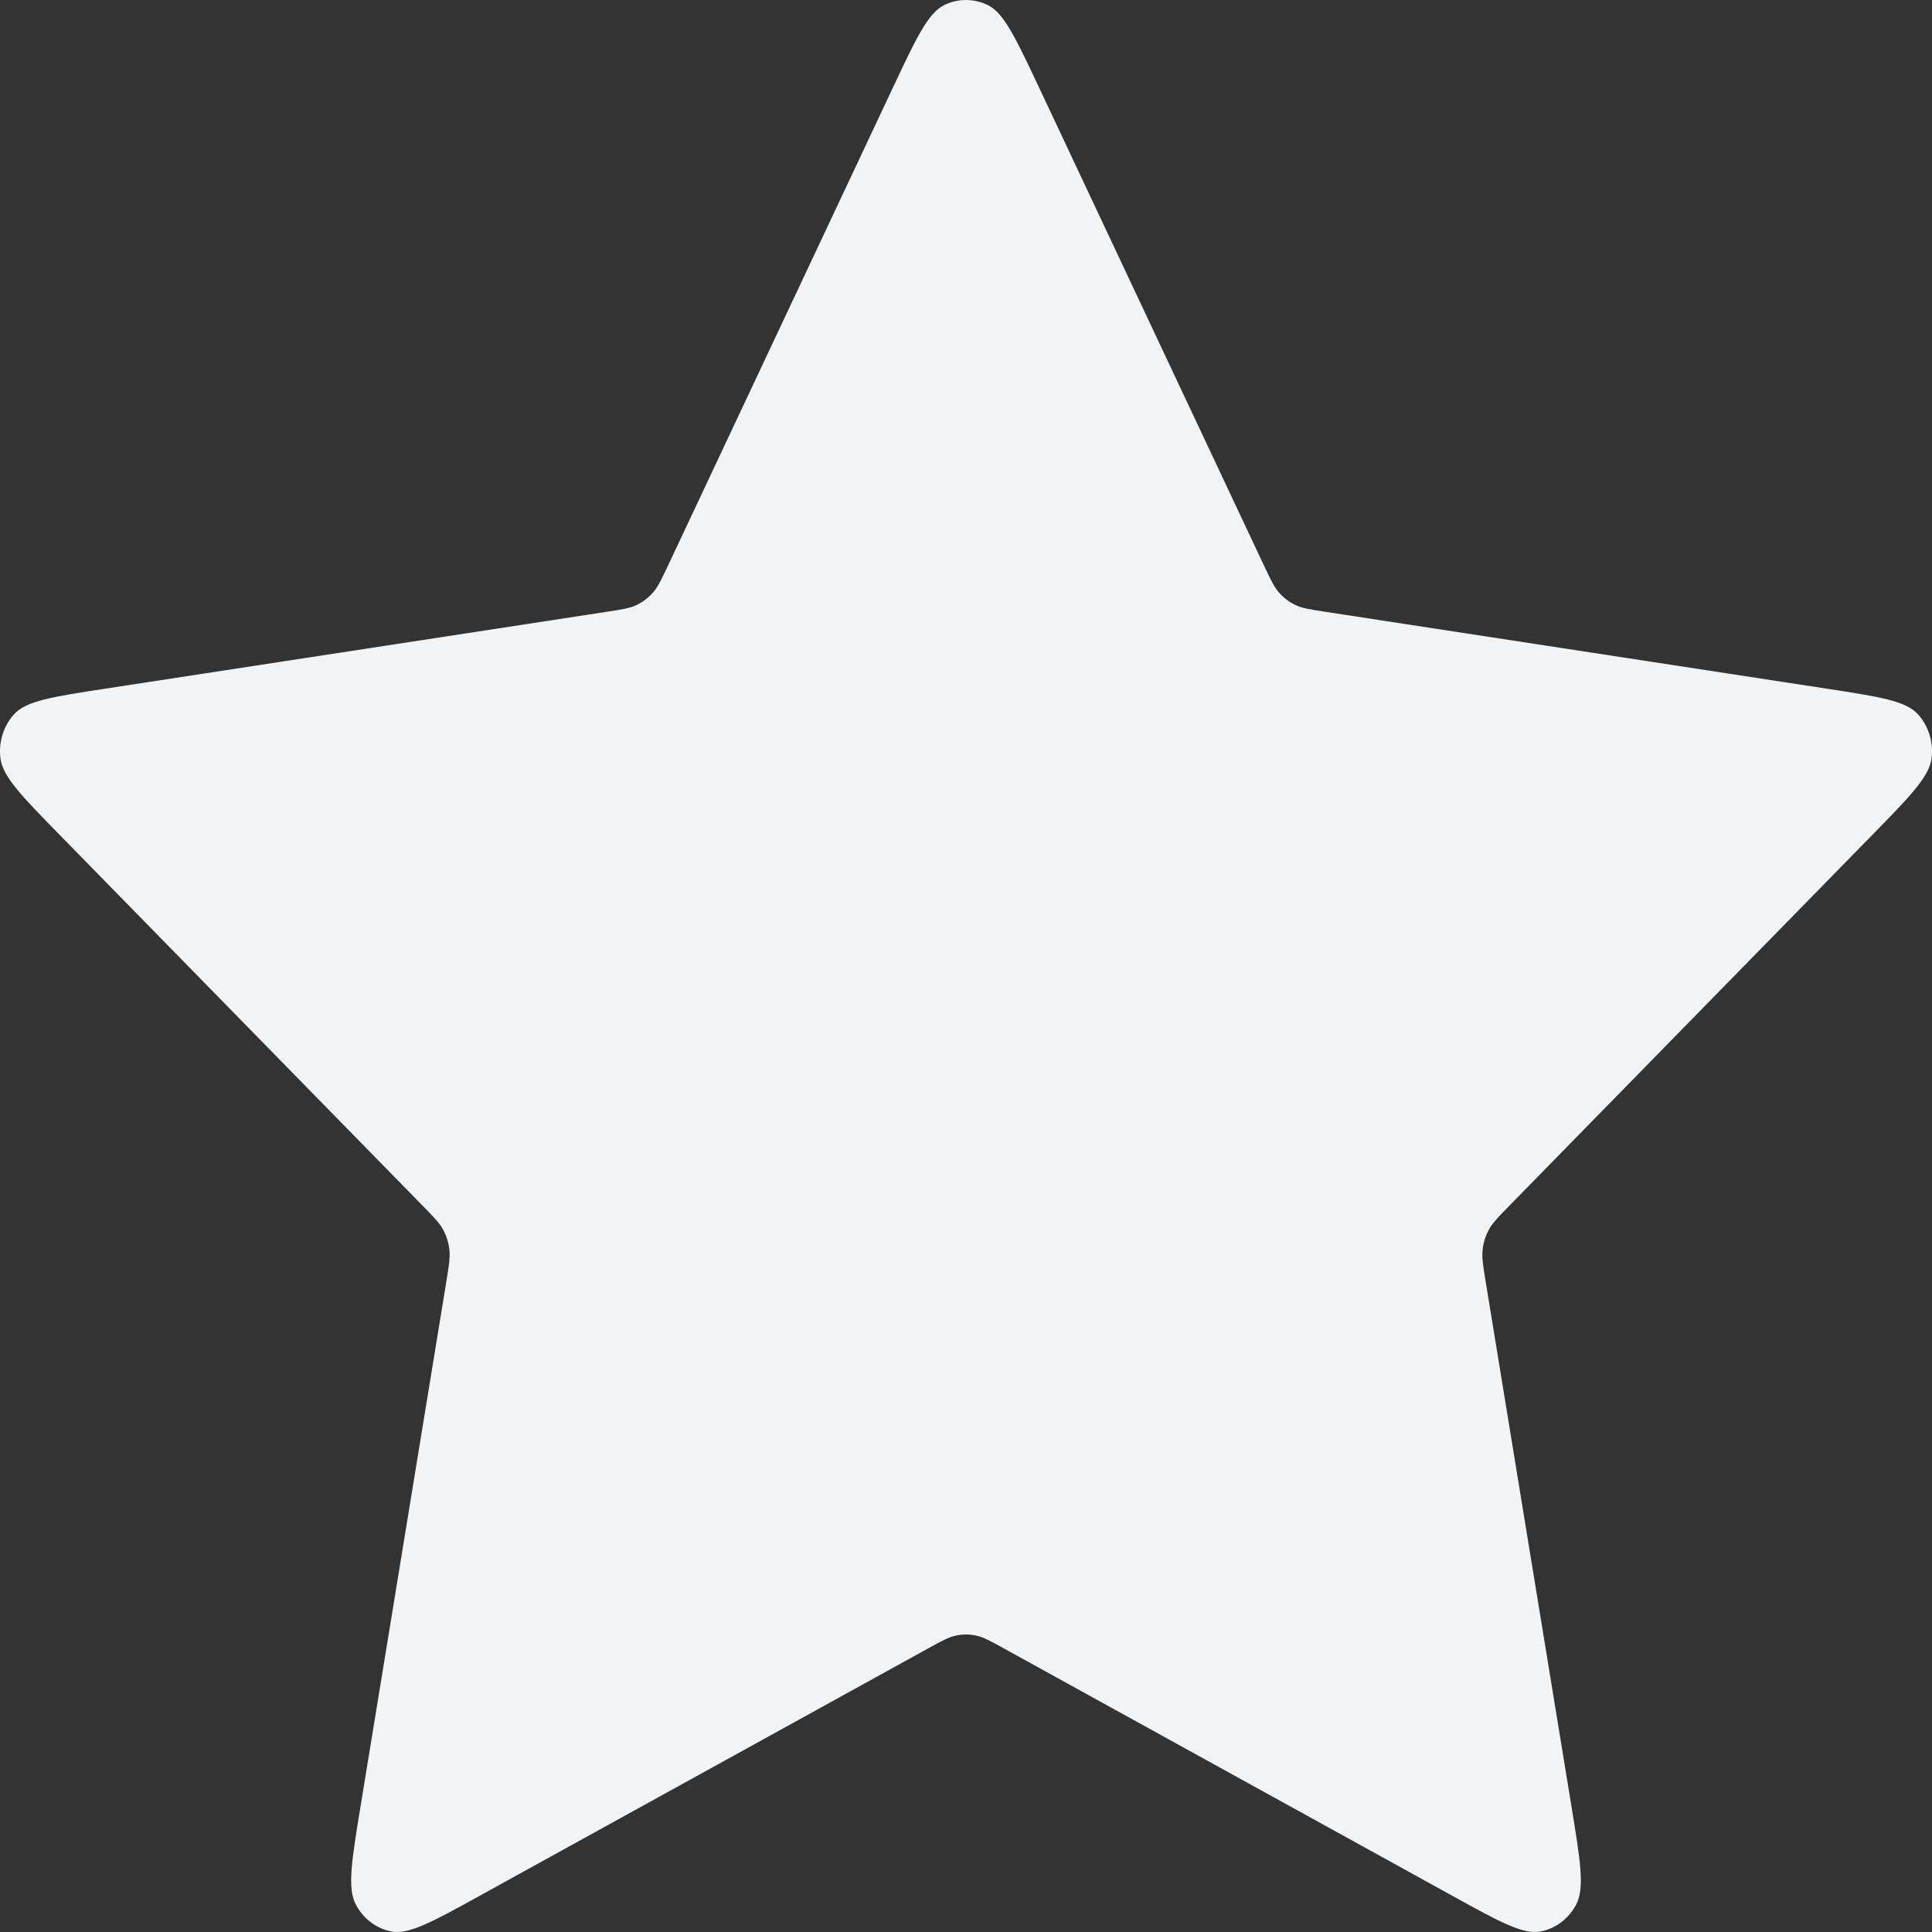 <svg width="50" height="50" viewBox="0 0 50 50" fill="none" xmlns="http://www.w3.org/2000/svg">
<rect x="0" y="0" width="50" height="50" fill="#333333" stroke="none"/>
<path d="M23.097 2.291C23.709 0.992 24.014 0.343 24.429 0.135C24.79 -0.045 25.21 -0.045 25.571 0.135C25.986 0.343 26.291 0.992 26.903 2.291L32.702 14.616C32.883 14.999 32.973 15.191 33.105 15.34C33.222 15.472 33.362 15.578 33.517 15.654C33.693 15.74 33.895 15.771 34.298 15.833L47.271 17.822C48.637 18.031 49.32 18.136 49.637 18.486C49.912 18.79 50.041 19.209 49.989 19.625C49.928 20.102 49.434 20.608 48.445 21.618L39.061 31.205C38.768 31.504 38.622 31.653 38.528 31.831C38.444 31.988 38.391 32.161 38.37 32.34C38.347 32.542 38.381 32.753 38.45 33.175L40.664 46.716C40.898 48.145 41.015 48.859 40.795 49.282C40.604 49.651 40.265 49.91 39.871 49.986C39.419 50.074 38.808 49.737 37.585 49.062L25.988 42.665C25.626 42.466 25.446 42.366 25.255 42.327C25.087 42.292 24.913 42.292 24.745 42.327C24.554 42.366 24.374 42.466 24.012 42.665L12.415 49.062C11.192 49.737 10.581 50.074 10.129 49.986C9.735 49.91 9.396 49.651 9.205 49.282C8.985 48.859 9.102 48.145 9.336 46.716L11.55 33.175C11.619 32.753 11.653 32.542 11.63 32.34C11.609 32.161 11.556 31.988 11.472 31.831C11.378 31.653 11.232 31.504 10.939 31.205L1.555 21.618C0.566 20.608 0.072 20.102 0.011 19.625C-0.041 19.209 0.088 18.79 0.363 18.486C0.68 18.136 1.363 18.031 2.729 17.822L15.702 15.833C16.105 15.771 16.307 15.74 16.483 15.654C16.638 15.578 16.778 15.472 16.895 15.34C17.027 15.191 17.117 14.999 17.298 14.616L23.097 2.291Z" fill="#F2F3F4"/>
</svg>
